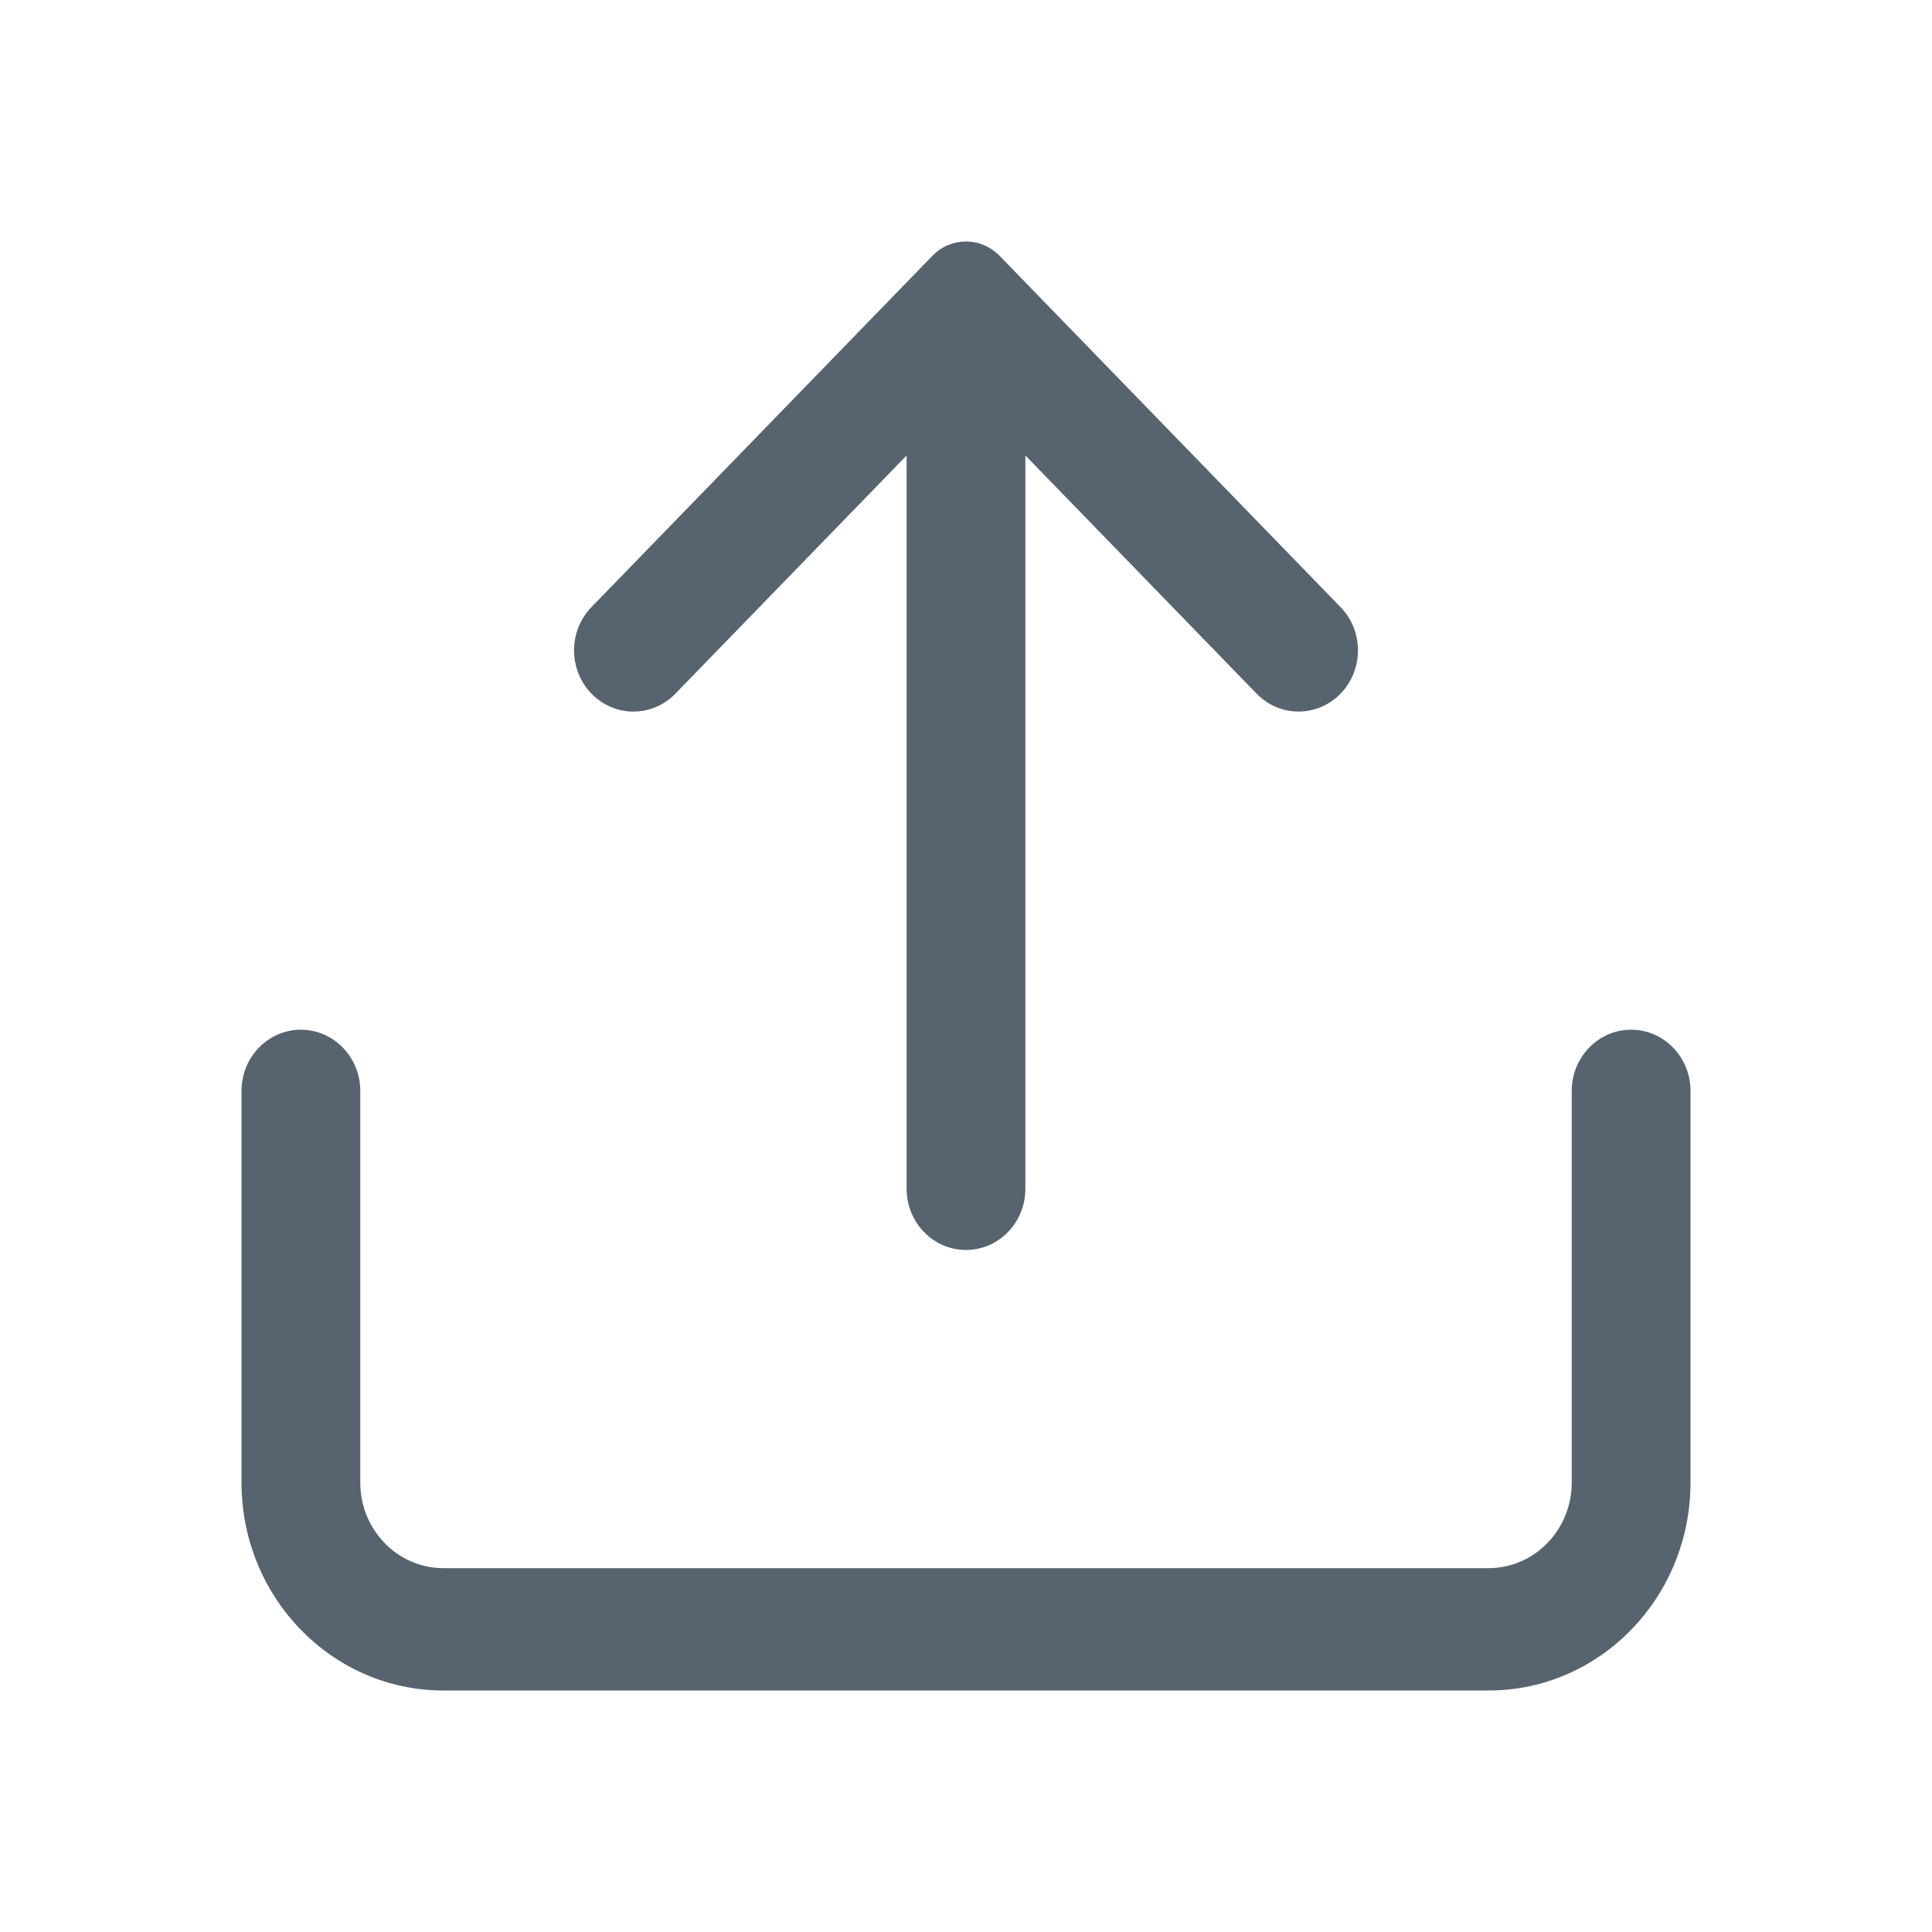 <svg width="48" height="48" viewBox="0 0 48 48" fill="none" xmlns="http://www.w3.org/2000/svg">
<path fill-rule="evenodd" clip-rule="evenodd" d="M23.165 6.356C23.626 5.881 24.374 5.881 24.835 6.356L33.306 15.084C33.882 15.677 33.882 16.64 33.306 17.233C32.729 17.827 31.795 17.827 31.219 17.233L25.475 11.316V29.535C25.475 30.375 24.815 31.055 24 31.055C23.185 31.055 22.525 30.375 22.525 29.535V11.316L16.781 17.233C16.205 17.827 15.271 17.827 14.694 17.233C14.118 16.64 14.118 15.677 14.694 15.084L23.165 6.356ZM7.475 25.583C8.29 25.583 8.951 26.264 8.951 27.103V36.832C8.951 38.007 9.876 38.96 11.016 38.96H36.984C38.124 38.96 39.049 38.007 39.049 36.832V27.103C39.049 26.264 39.71 25.583 40.525 25.583C41.339 25.583 42 26.264 42 27.103V36.832C42 39.686 39.754 42 36.984 42H11.016C8.246 42 6 39.686 6 36.832V27.103C6 26.264 6.661 25.583 7.475 25.583Z" fill="#576470"/>
</svg>

